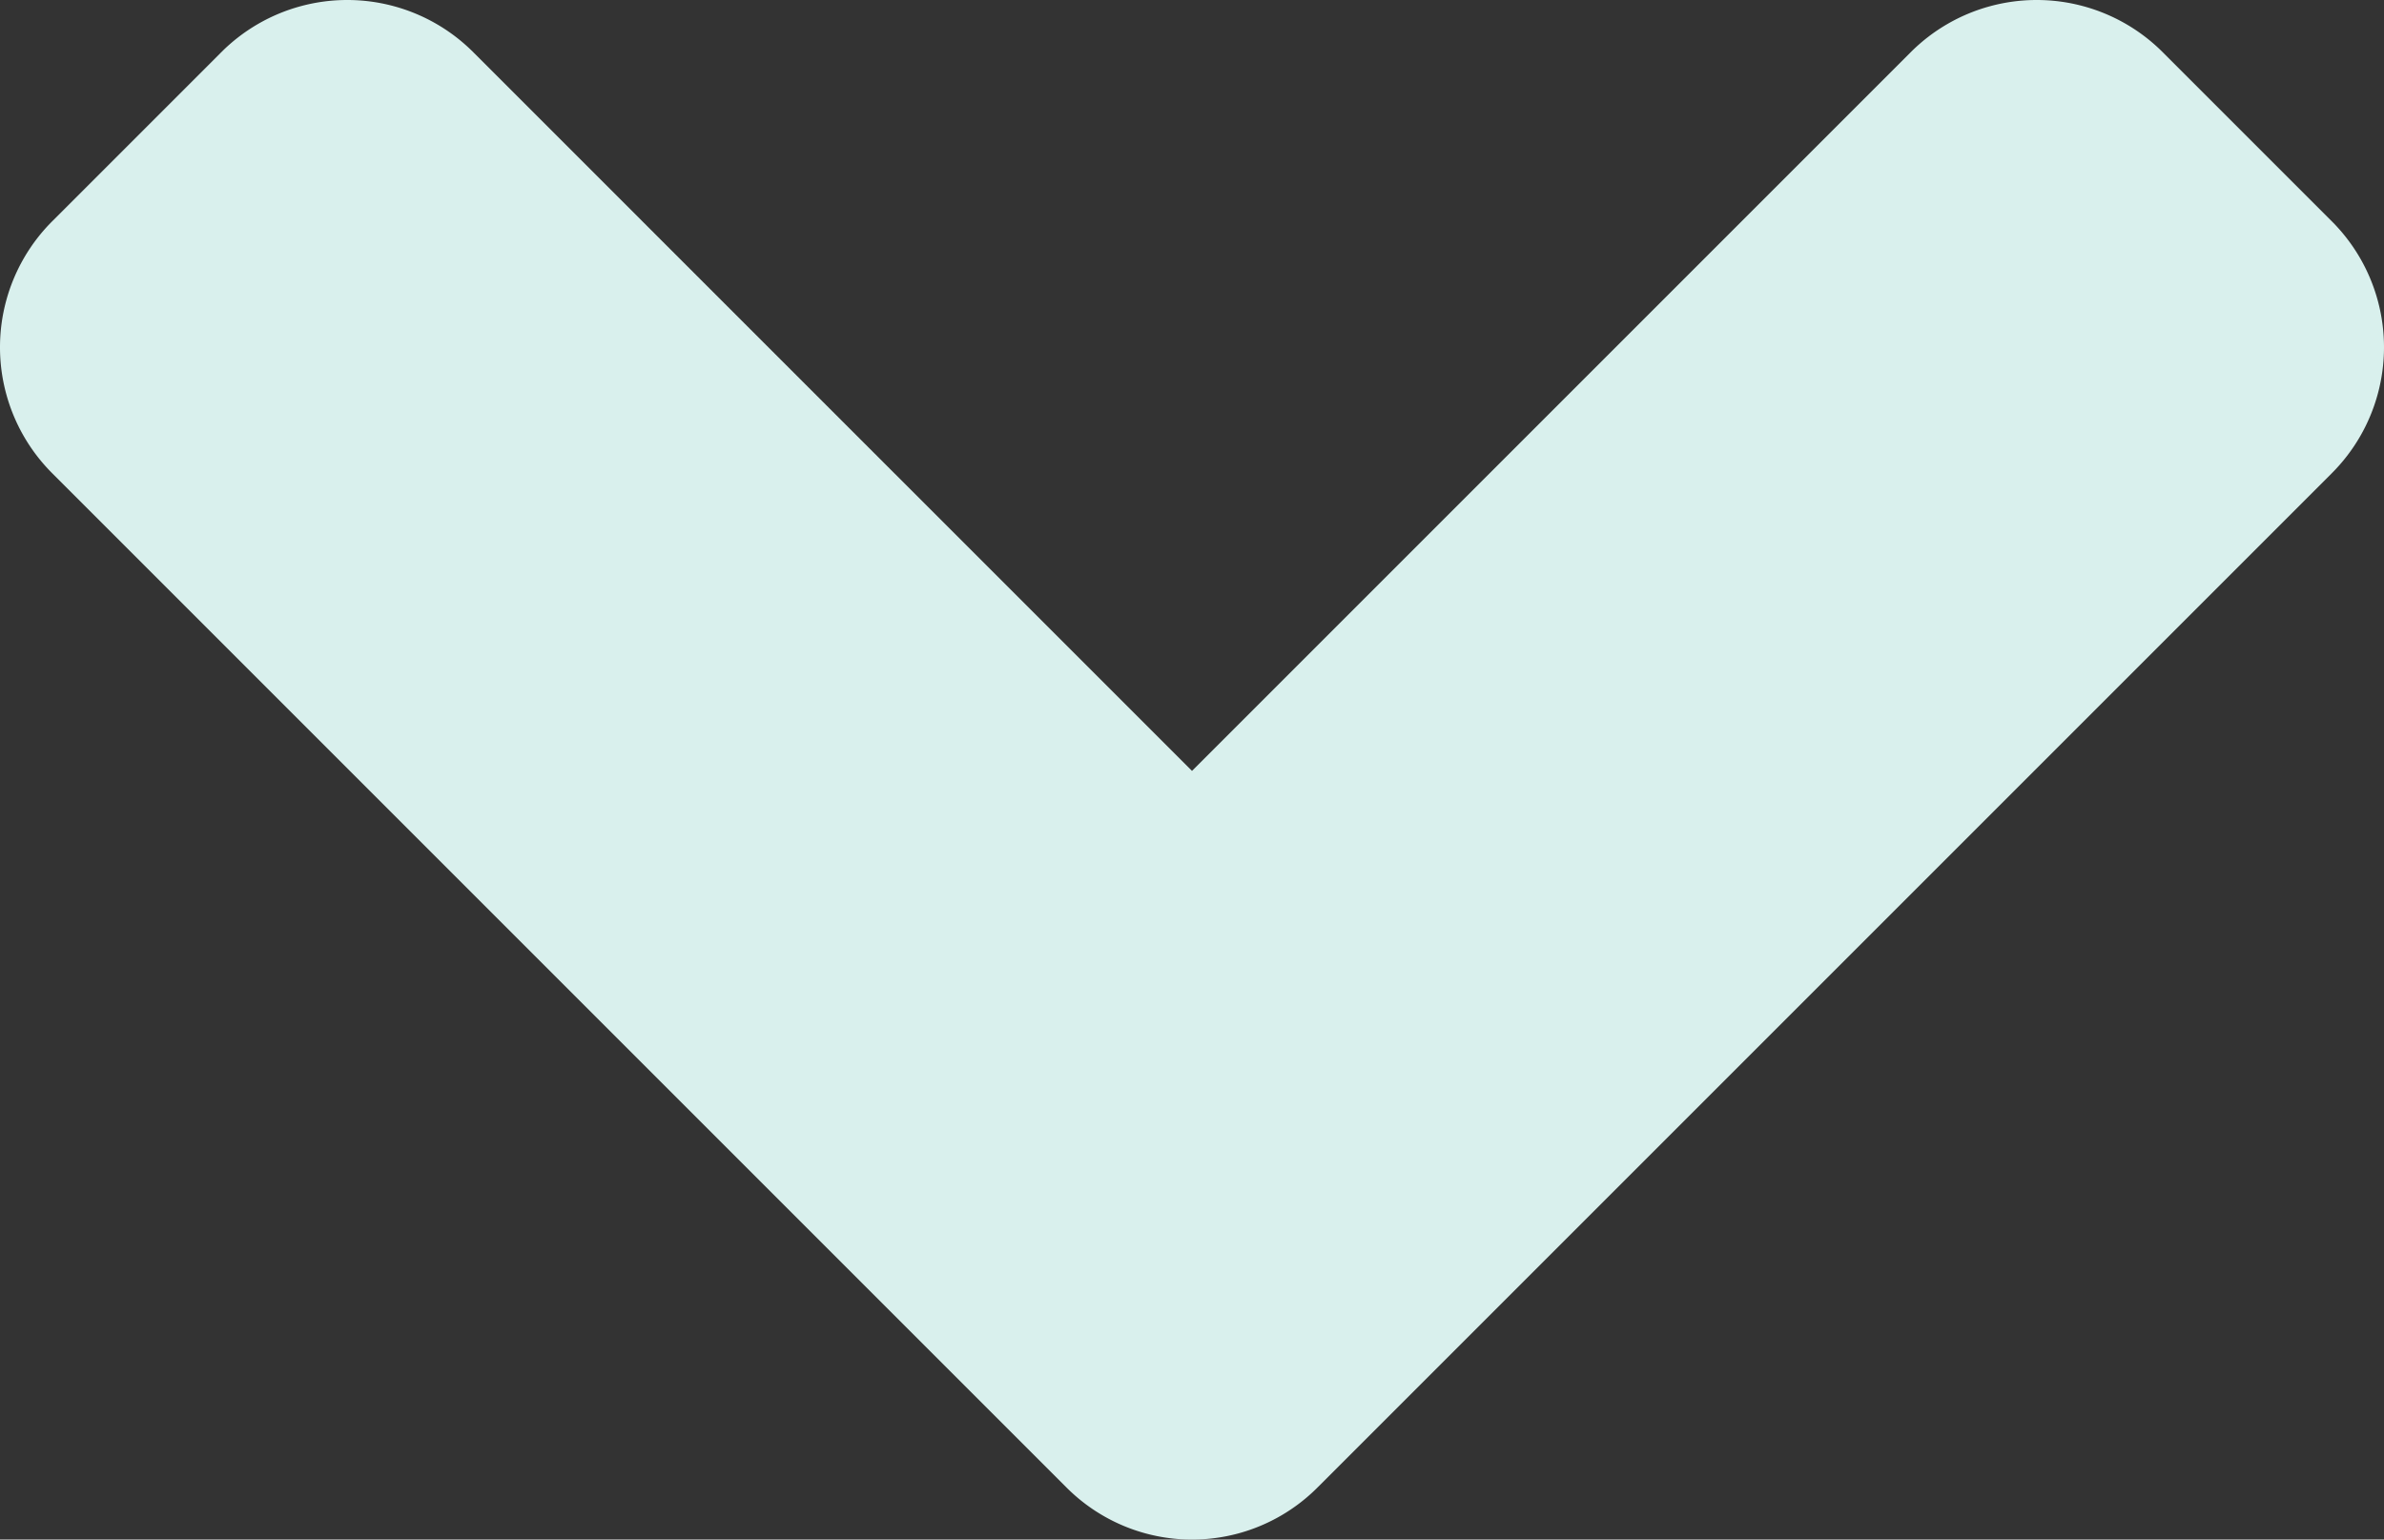 <svg xmlns="http://www.w3.org/2000/svg" width="319.9" height="206.6" viewBox="0 0 319.9 206.6">
  <rect x="0" y="0" width="319.9" height="206.6" fill="#333333" stroke="none"/>
  <path id="angle-down-solid" d="M143,352.3,7,216.3a23.9,23.9,0,0,1,0-33.9l22.6-22.6a23.9,23.9,0,0,1,33.9,0l96.4,96.4,96.4-96.4a23.9,23.9,0,0,1,33.9,0l22.6,22.6a23.9,23.9,0,0,1,0,33.9l-136,136a23.781,23.781,0,0,1-33.8,0Z" transform="translate(0.05 -152.75)" fill="#d9f0ed"/>
</svg>

